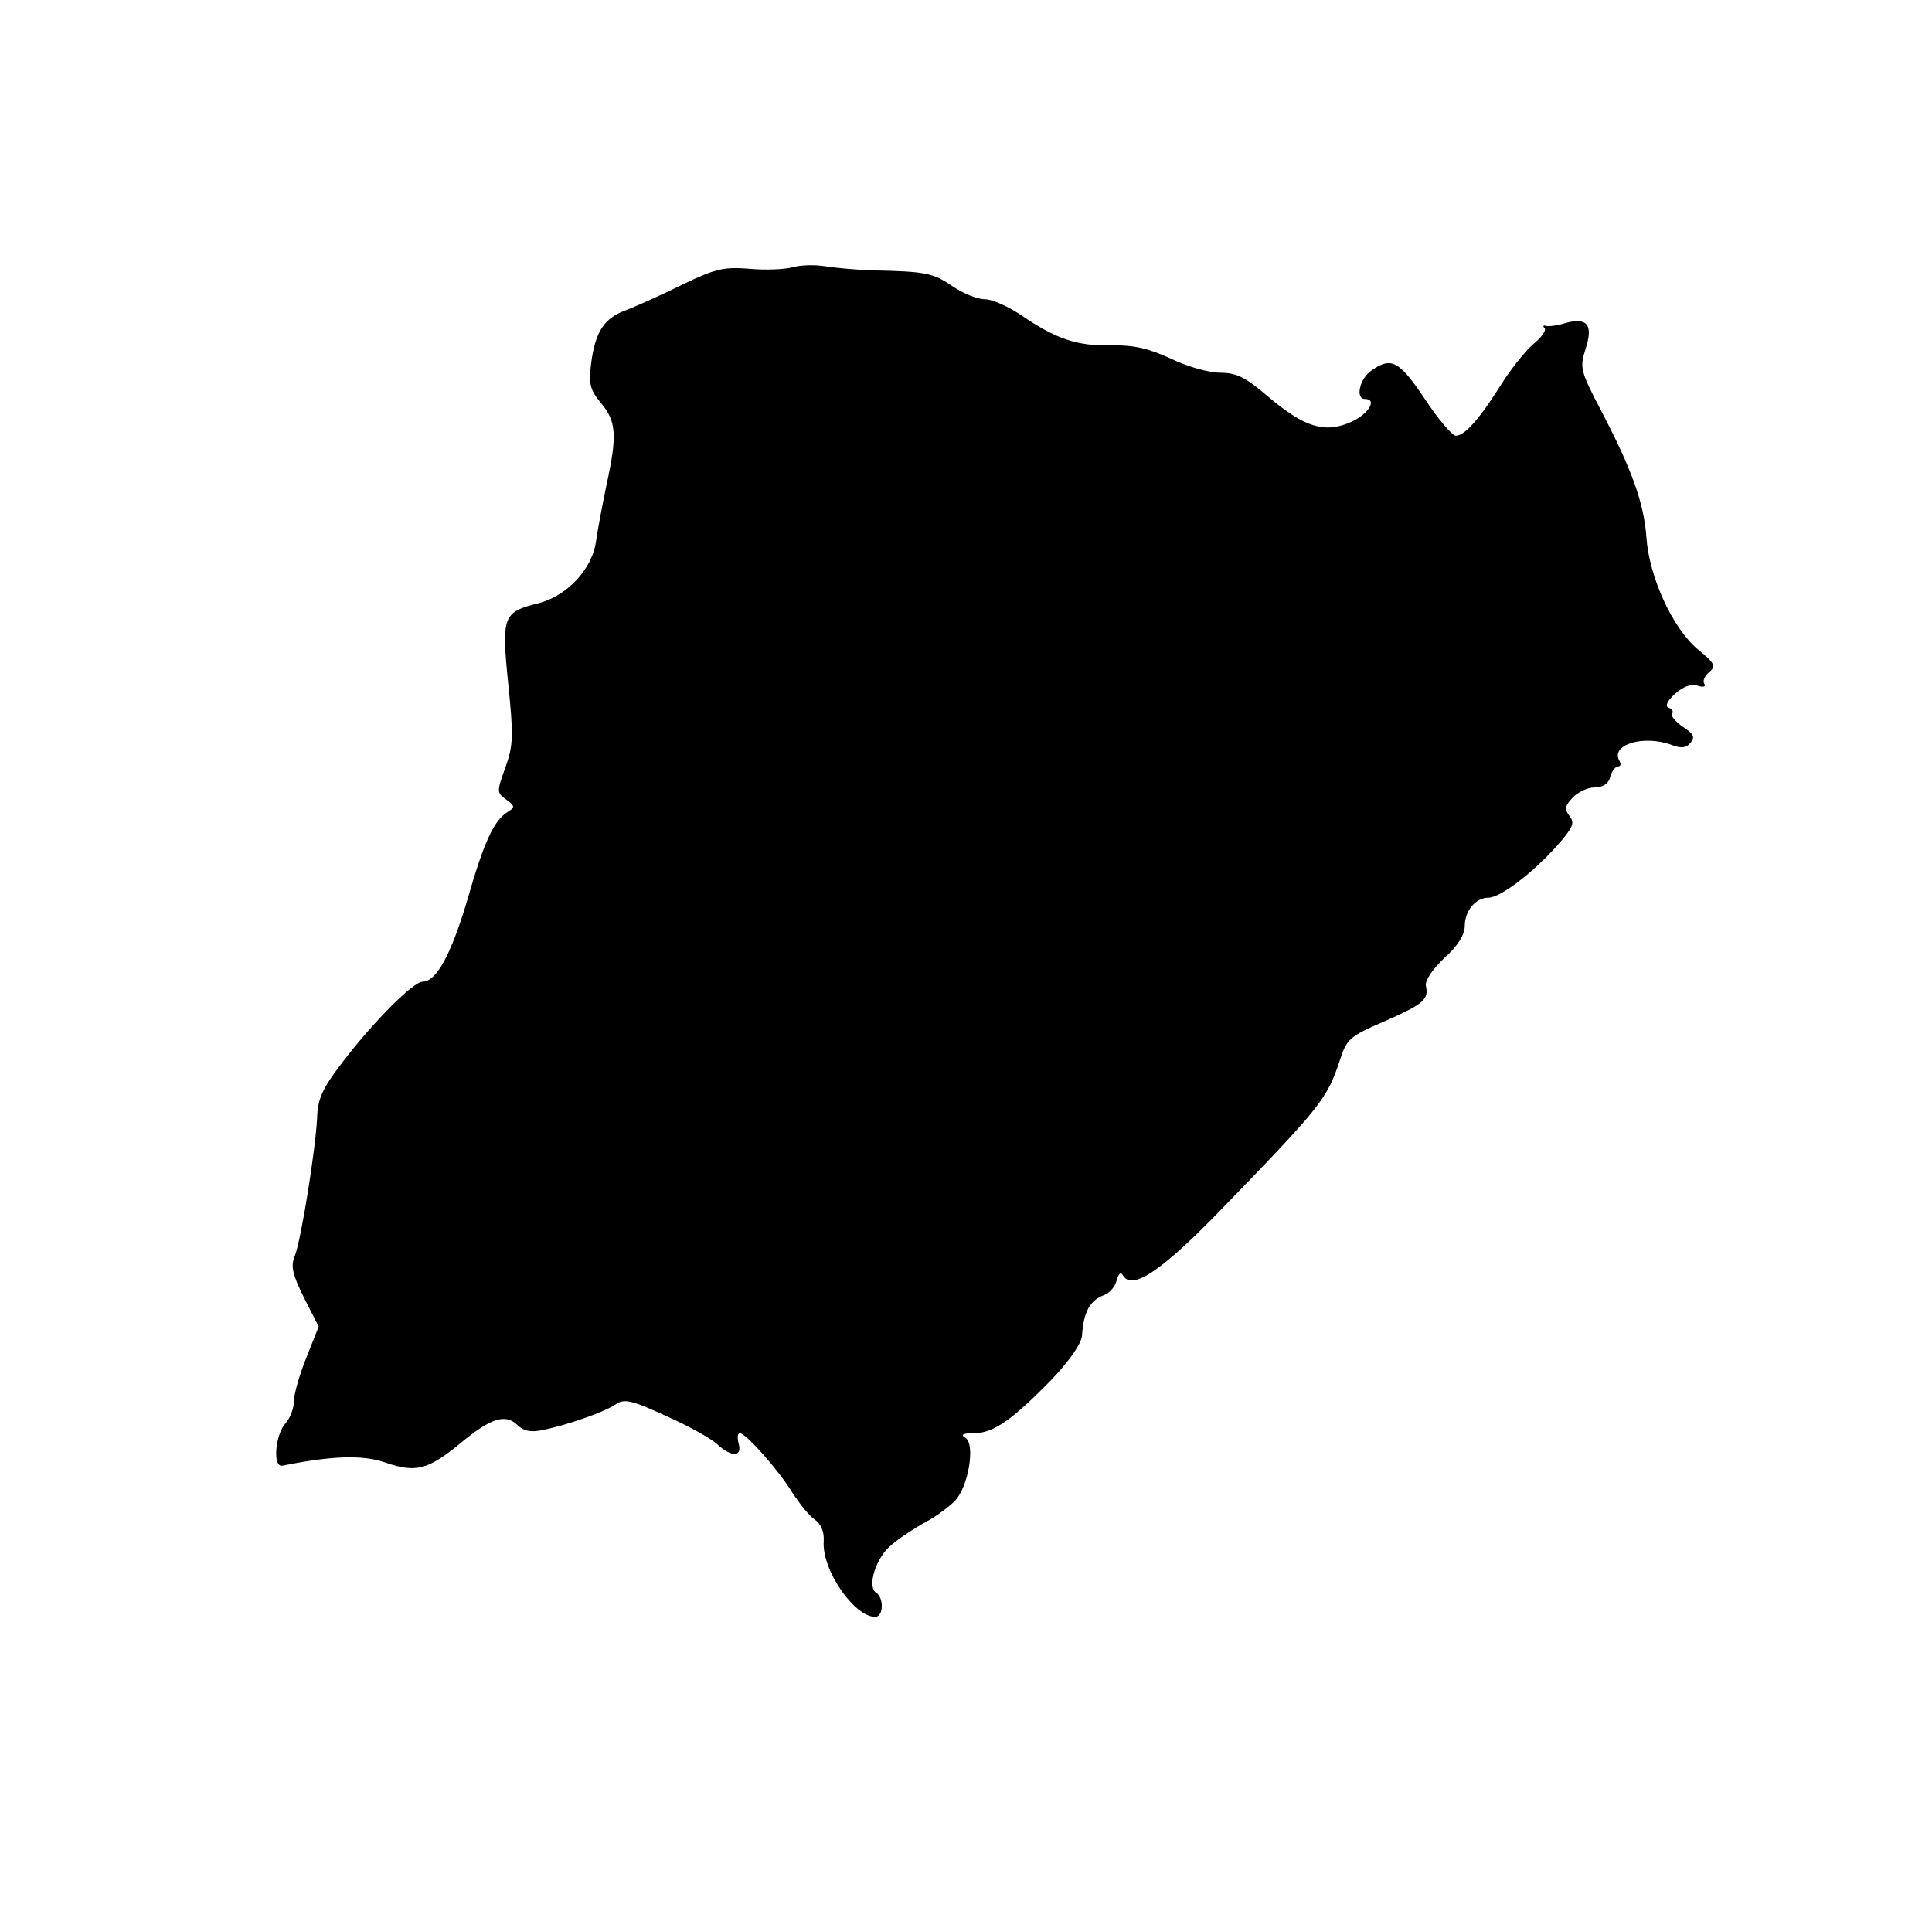 <?xml version="1.0" standalone="no"?>
<!DOCTYPE svg PUBLIC "-//W3C//DTD SVG 20010904//EN"
 "http://www.w3.org/TR/2001/REC-SVG-20010904/DTD/svg10.dtd">
<svg version="1.0" xmlns="http://www.w3.org/2000/svg"
 width="368pt" height="364pt" viewBox="0 0 368 364"
 preserveAspectRatio="xMidYMid meet">

<g transform="translate(0,364) scale(0.1,-0.1)"
fill="#000000" stroke="none">
<path d="M1510 3131 c-14 -4 -51 -6 -82 -3 -50 4 -66 0 -130 -31 -40 -20 -88
-41 -106 -48 -41 -15 -58 -40 -66 -101 -5 -40 -2 -51 19 -76 29 -35 31 -61 10
-157 -8 -38 -17 -87 -20 -108 -8 -52 -55 -102 -109 -116 -68 -17 -71 -24 -58
-153 10 -98 10 -117 -5 -159 -17 -47 -17 -49 1 -62 17 -12 17 -15 4 -23 -27
-16 -46 -57 -78 -169 -31 -104 -59 -155 -85 -155 -18 0 -94 -77 -150 -150 -41
-53 -50 -73 -51 -110 -3 -60 -30 -229 -42 -261 -9 -21 -5 -36 17 -81 l28 -55
-23 -58 c-13 -32 -24 -70 -24 -83 0 -14 -7 -33 -16 -43 -20 -22 -25 -85 -6
-81 94 19 153 21 196 6 58 -20 81 -14 142 36 59 49 87 58 110 35 12 -11 25
-14 48 -9 49 10 119 35 139 49 16 11 30 8 95 -22 43 -19 86 -43 98 -54 27 -25
48 -25 41 1 -3 11 -2 20 2 20 12 0 76 -73 100 -113 13 -20 31 -43 42 -51 13
-9 19 -23 18 -42 -4 -54 58 -144 98 -144 16 0 17 36 2 46 -18 11 -1 67 29 91
15 13 44 32 64 43 21 11 46 30 57 41 26 28 39 108 20 120 -10 6 -5 9 17 9 36
0 72 25 148 103 34 36 56 68 57 83 3 45 15 67 42 77 11 4 21 16 24 28 4 14 8
17 13 8 18 -27 75 12 188 129 188 194 200 209 224 282 13 41 19 46 84 74 75
33 86 42 80 68 -2 10 12 31 35 53 26 23 39 45 39 61 0 29 21 54 45 54 22 0 81
44 129 97 32 36 36 45 26 58 -10 13 -10 19 5 35 10 11 29 20 42 20 16 0 27 7
30 20 3 11 10 20 15 20 5 0 6 5 3 10 -19 31 45 51 99 31 18 -7 28 -6 36 4 9
11 6 17 -14 30 -14 10 -24 21 -21 25 3 5 0 10 -7 12 -7 3 -2 13 12 26 16 14
31 20 43 16 12 -4 17 -2 13 4 -3 5 1 15 10 22 13 11 10 17 -22 43 -48 40 -93
138 -98 214 -5 65 -27 128 -88 244 -38 73 -39 79 -28 114 15 45 4 61 -37 50
-15 -5 -32 -7 -38 -6 -5 2 -7 0 -3 -4 4 -4 -6 -18 -22 -31 -15 -13 -43 -48
-61 -77 -41 -65 -69 -97 -86 -97 -7 0 -34 32 -59 70 -49 73 -64 81 -102 54
-22 -15 -31 -54 -12 -54 24 0 7 -29 -27 -44 -50 -22 -88 -10 -157 48 -43 37
-60 46 -92 46 -21 0 -64 12 -94 27 -42 19 -69 26 -114 25 -65 -1 -104 12 -170
57 -25 17 -56 31 -70 31 -14 0 -42 11 -62 25 -37 25 -50 28 -154 30 -30 1 -71
5 -90 8 -19 3 -46 2 -60 -2z"/>
</g>
</svg>
